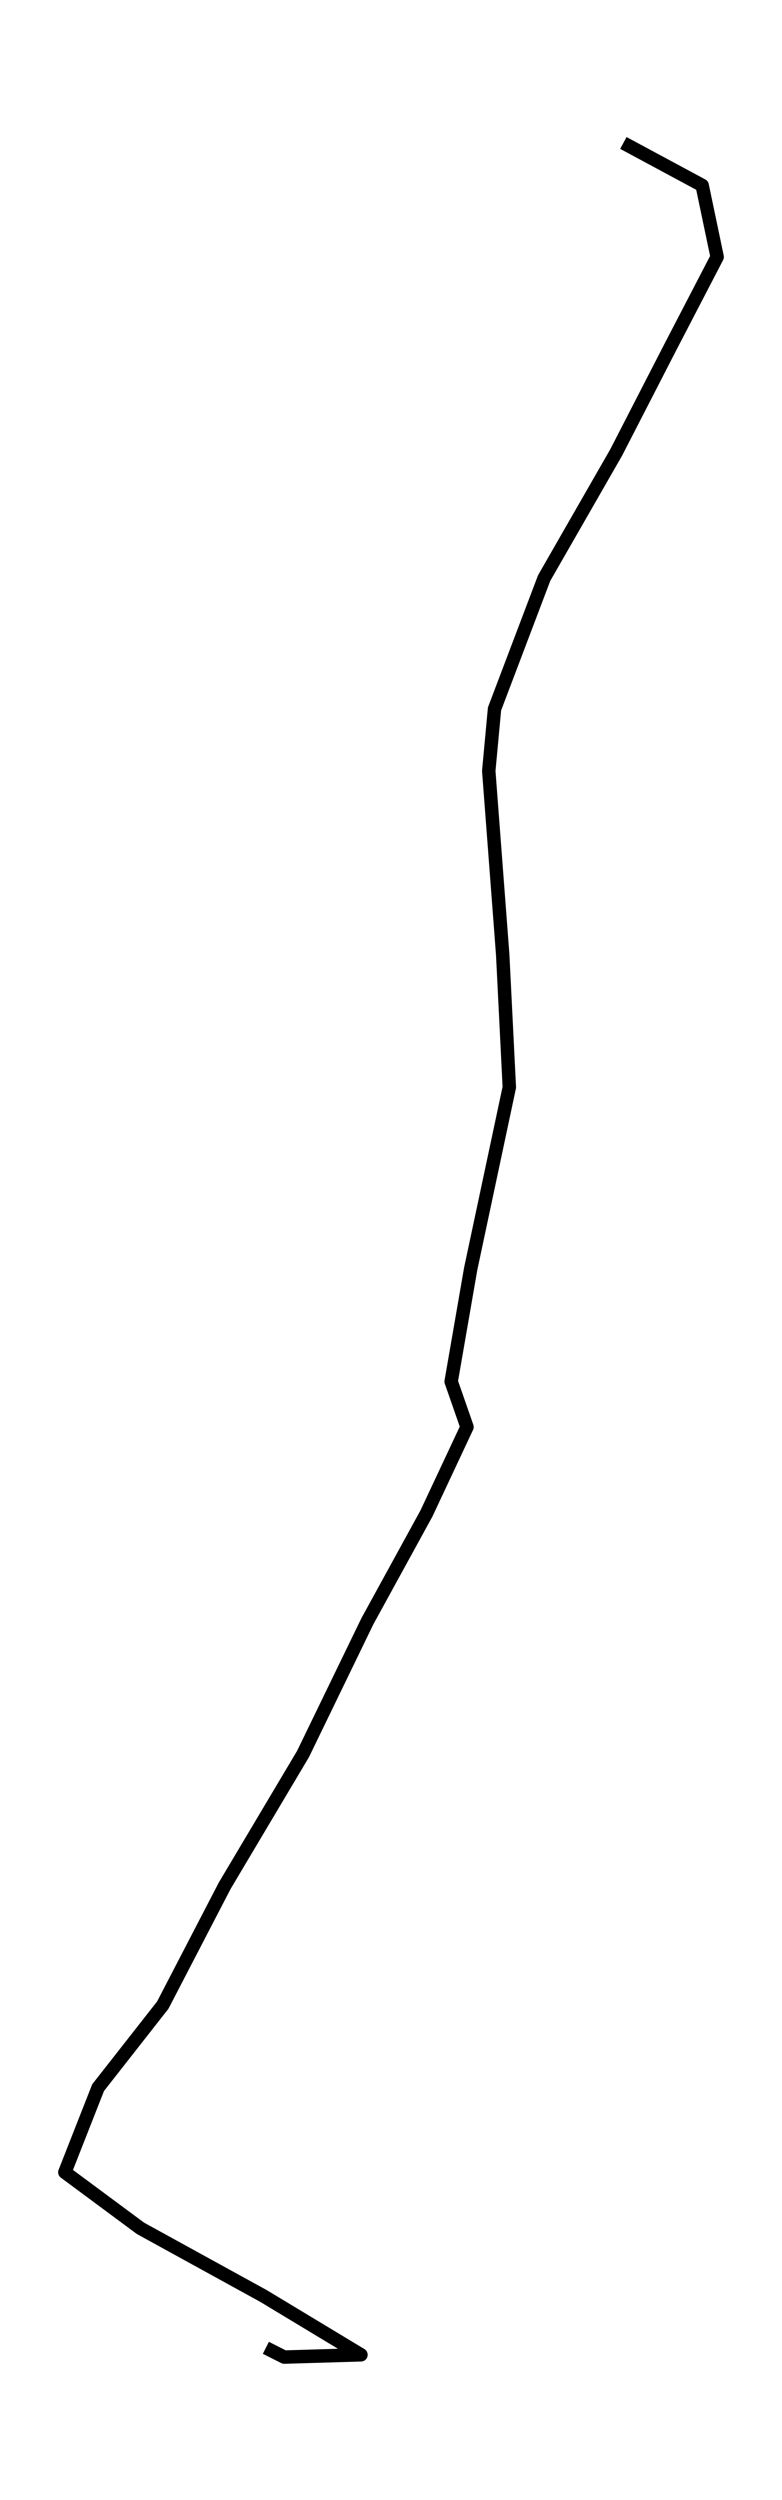 <?xml version="1.0" encoding="utf-8" standalone="no"?>
<!DOCTYPE svg PUBLIC "-//W3C//DTD SVG 1.1//EN"
  "http://www.w3.org/Graphics/SVG/1.1/DTD/svg11.dtd">
<svg height="558pt" version="1.1" viewBox="0 0 174.677 558" width="174.677pt" xmlns="http://www.w3.org/2000/svg" xmlns:xlink="http://www.w3.org/1999/xlink">
 <defs>
  <style type="text/css">*{stroke-linecap:butt;stroke-linejoin:round;}</style>
 </defs>
 <g id="figure_1">
  <g id="patch_1">
   <path d="M 0 558 
L 174.677 558 
L 174.677 0 
L 0 0 
z
" style="fill:none;"/>
  </g>
  <g id="axes_1">
   <g id="LineCollection_1">
    <path clip-path="url(#p989f84b9b9)" d="M 139.246 31.909 
L 156.841 41.375 
L 160.192 57.352 
L 149.695 77.552 
L 137.641 100.984 
L 121.545 129.026 
L 110.463 158.227 
L 109.175 172.07 
L 112.291 213.088 
L 113.767 242.676 
L 105.145 283.168 
L 100.775 308.348 
L 104.313 318.495 
L 95.258 337.797 
L 82.067 361.848 
L 67.681 391.498 
L 50.203 420.87 
L 36.357 447.535 
L 21.912 465.956 
L 14.485 484.841 
L 31.378 497.353 
L 58.849 512.449 
L 80.626 525.581 
L 63.488 526.091 
L 59.387 524.018 
" style="fill:none;stroke:#000000;stroke-width:3;"/>
   </g>
  </g>
 </g>
 <defs>
  <clipPath id="p989f84b9b9">
   <rect height="543.6" width="160.277" x="7.2" y="7.2"/>
  </clipPath>
 </defs>
</svg>
